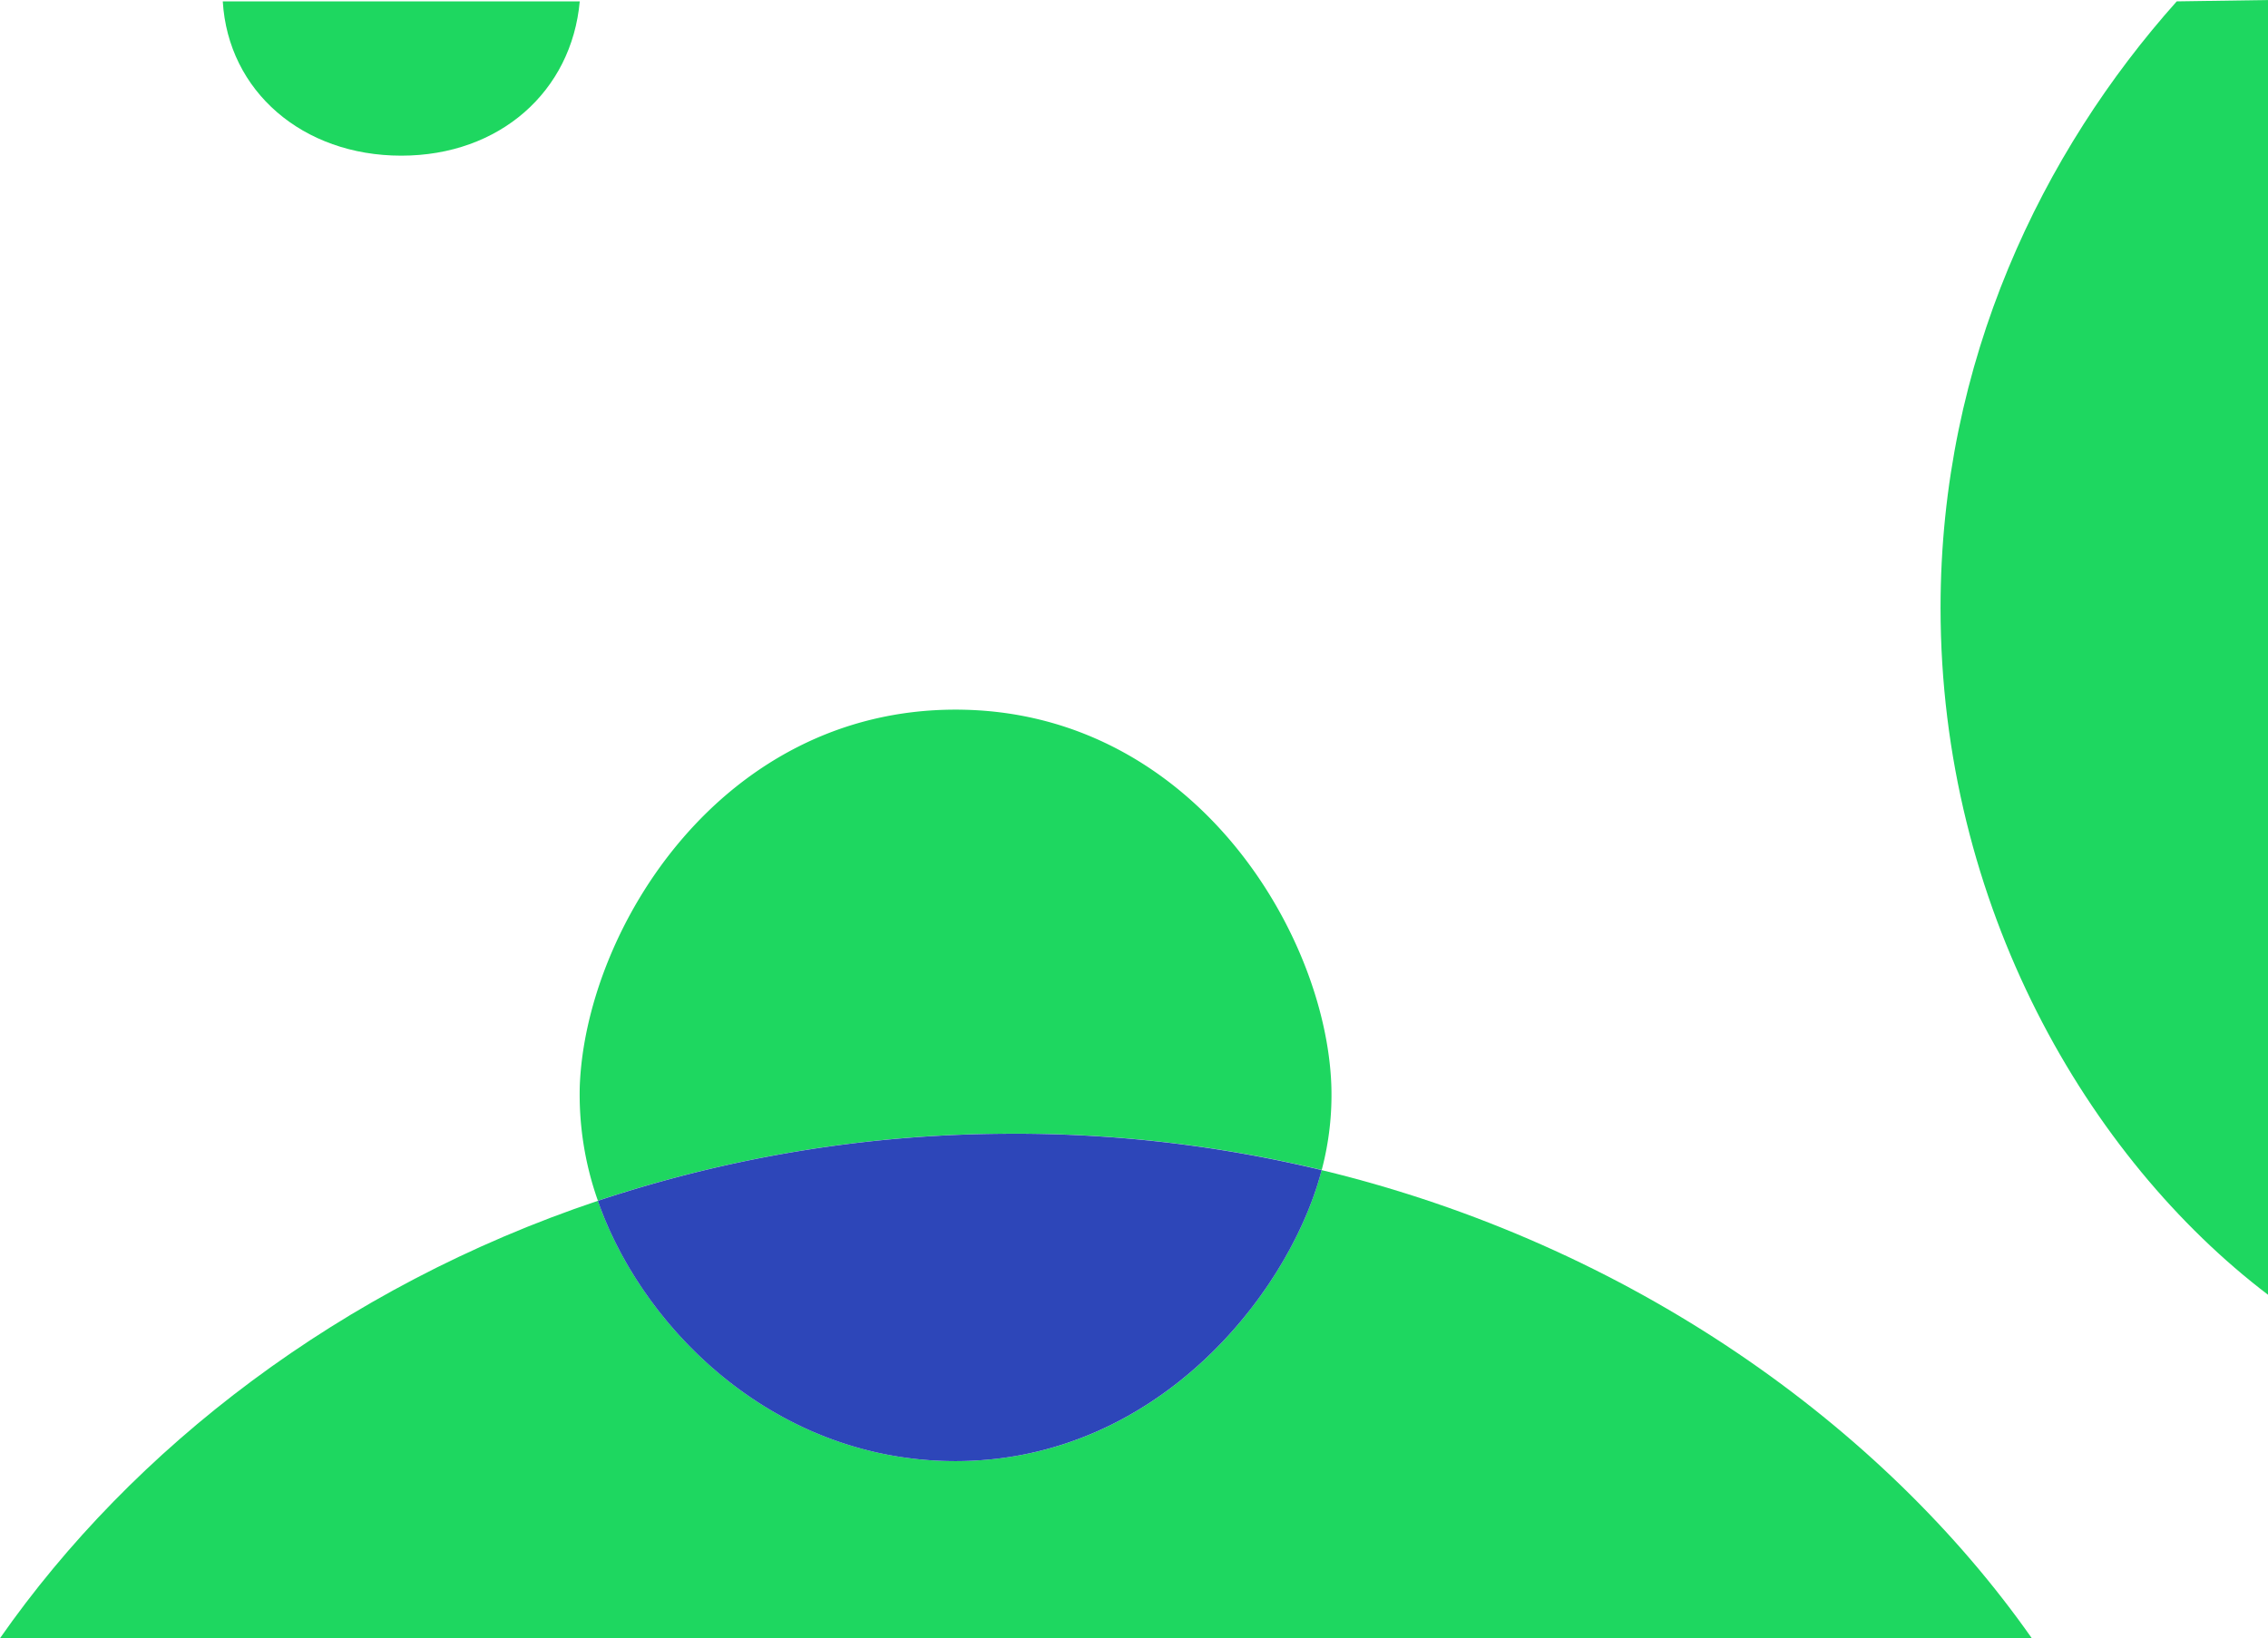 <svg xmlns="http://www.w3.org/2000/svg" viewBox="0 0 845 610.51"><defs><style>.cls-1{fill:#1ed760;}.cls-2{fill:#2d46b9;}.cls-3{fill:none;}</style></defs><g id="Camada_2" data-name="Camada 2"><path class="cls-1" d="M1541.5,738.5h-757c49.42-70.79,127-130.88,222.75-163,16.38,47.1,65.51,97,133.25,97,75.84,0,124.77-63.46,136.41-108.45C1392,591.84,1486,659.39,1541.5,738.5Z" transform="translate(-784.5 -127.99)"/><path class="cls-1" d="M1277,563.76a.11.11,0,0,1,0,0,2.17,2.17,0,0,1-.07.24,487.58,487.58,0,0,0-110.16-13.53h-.57c-1.22,0-2.45,0-3.68,0a487.46,487.46,0,0,0-155.25,25c0-.13-.1-.26-.14-.39a118.53,118.53,0,0,1-6.61-42.63c2.37-58.22,52.65-140,140-140,87.86,0,137.93,82.78,140,140A108.74,108.74,0,0,1,1277,563.76Z" transform="translate(-784.5 -127.99)"/><path class="cls-2" d="M1276.91,564.05c-11.64,45-60.57,108.42-136.41,108.45-67.74,0-116.87-49.88-133.25-97a487.46,487.46,0,0,1,155.25-25c1.23,0,2.46,0,3.68,0h.57A487.58,487.58,0,0,1,1276.91,564.05Z" transform="translate(-784.5 -127.99)"/><path class="cls-3" d="M1166.18,550.52c-59,0-112.88,10.76-158.68,25" transform="translate(-784.5 -127.99)"/><path class="cls-3" d="M1166.75,550.52a473.65,473.65,0,0,1,80.75,7c9.94,1.73,19.61,3.75,29,6" transform="translate(-784.5 -127.99)"/></g><g id="Camada_3" data-name="Camada 3"><path class="cls-1" d="M1629.5,128V610.5c-67-51-122-144.85-122-256,0-92.06,38-170,88-226Z" transform="translate(-784.5 -127.99)"/></g><g id="Camada_4" data-name="Camada 4"><path class="cls-1" d="M1000.5,128.5C997.5,162,970.73,186,934,186s-64.5-24-66.5-57.5Z" transform="translate(-784.5 -127.99)"/></g></svg>